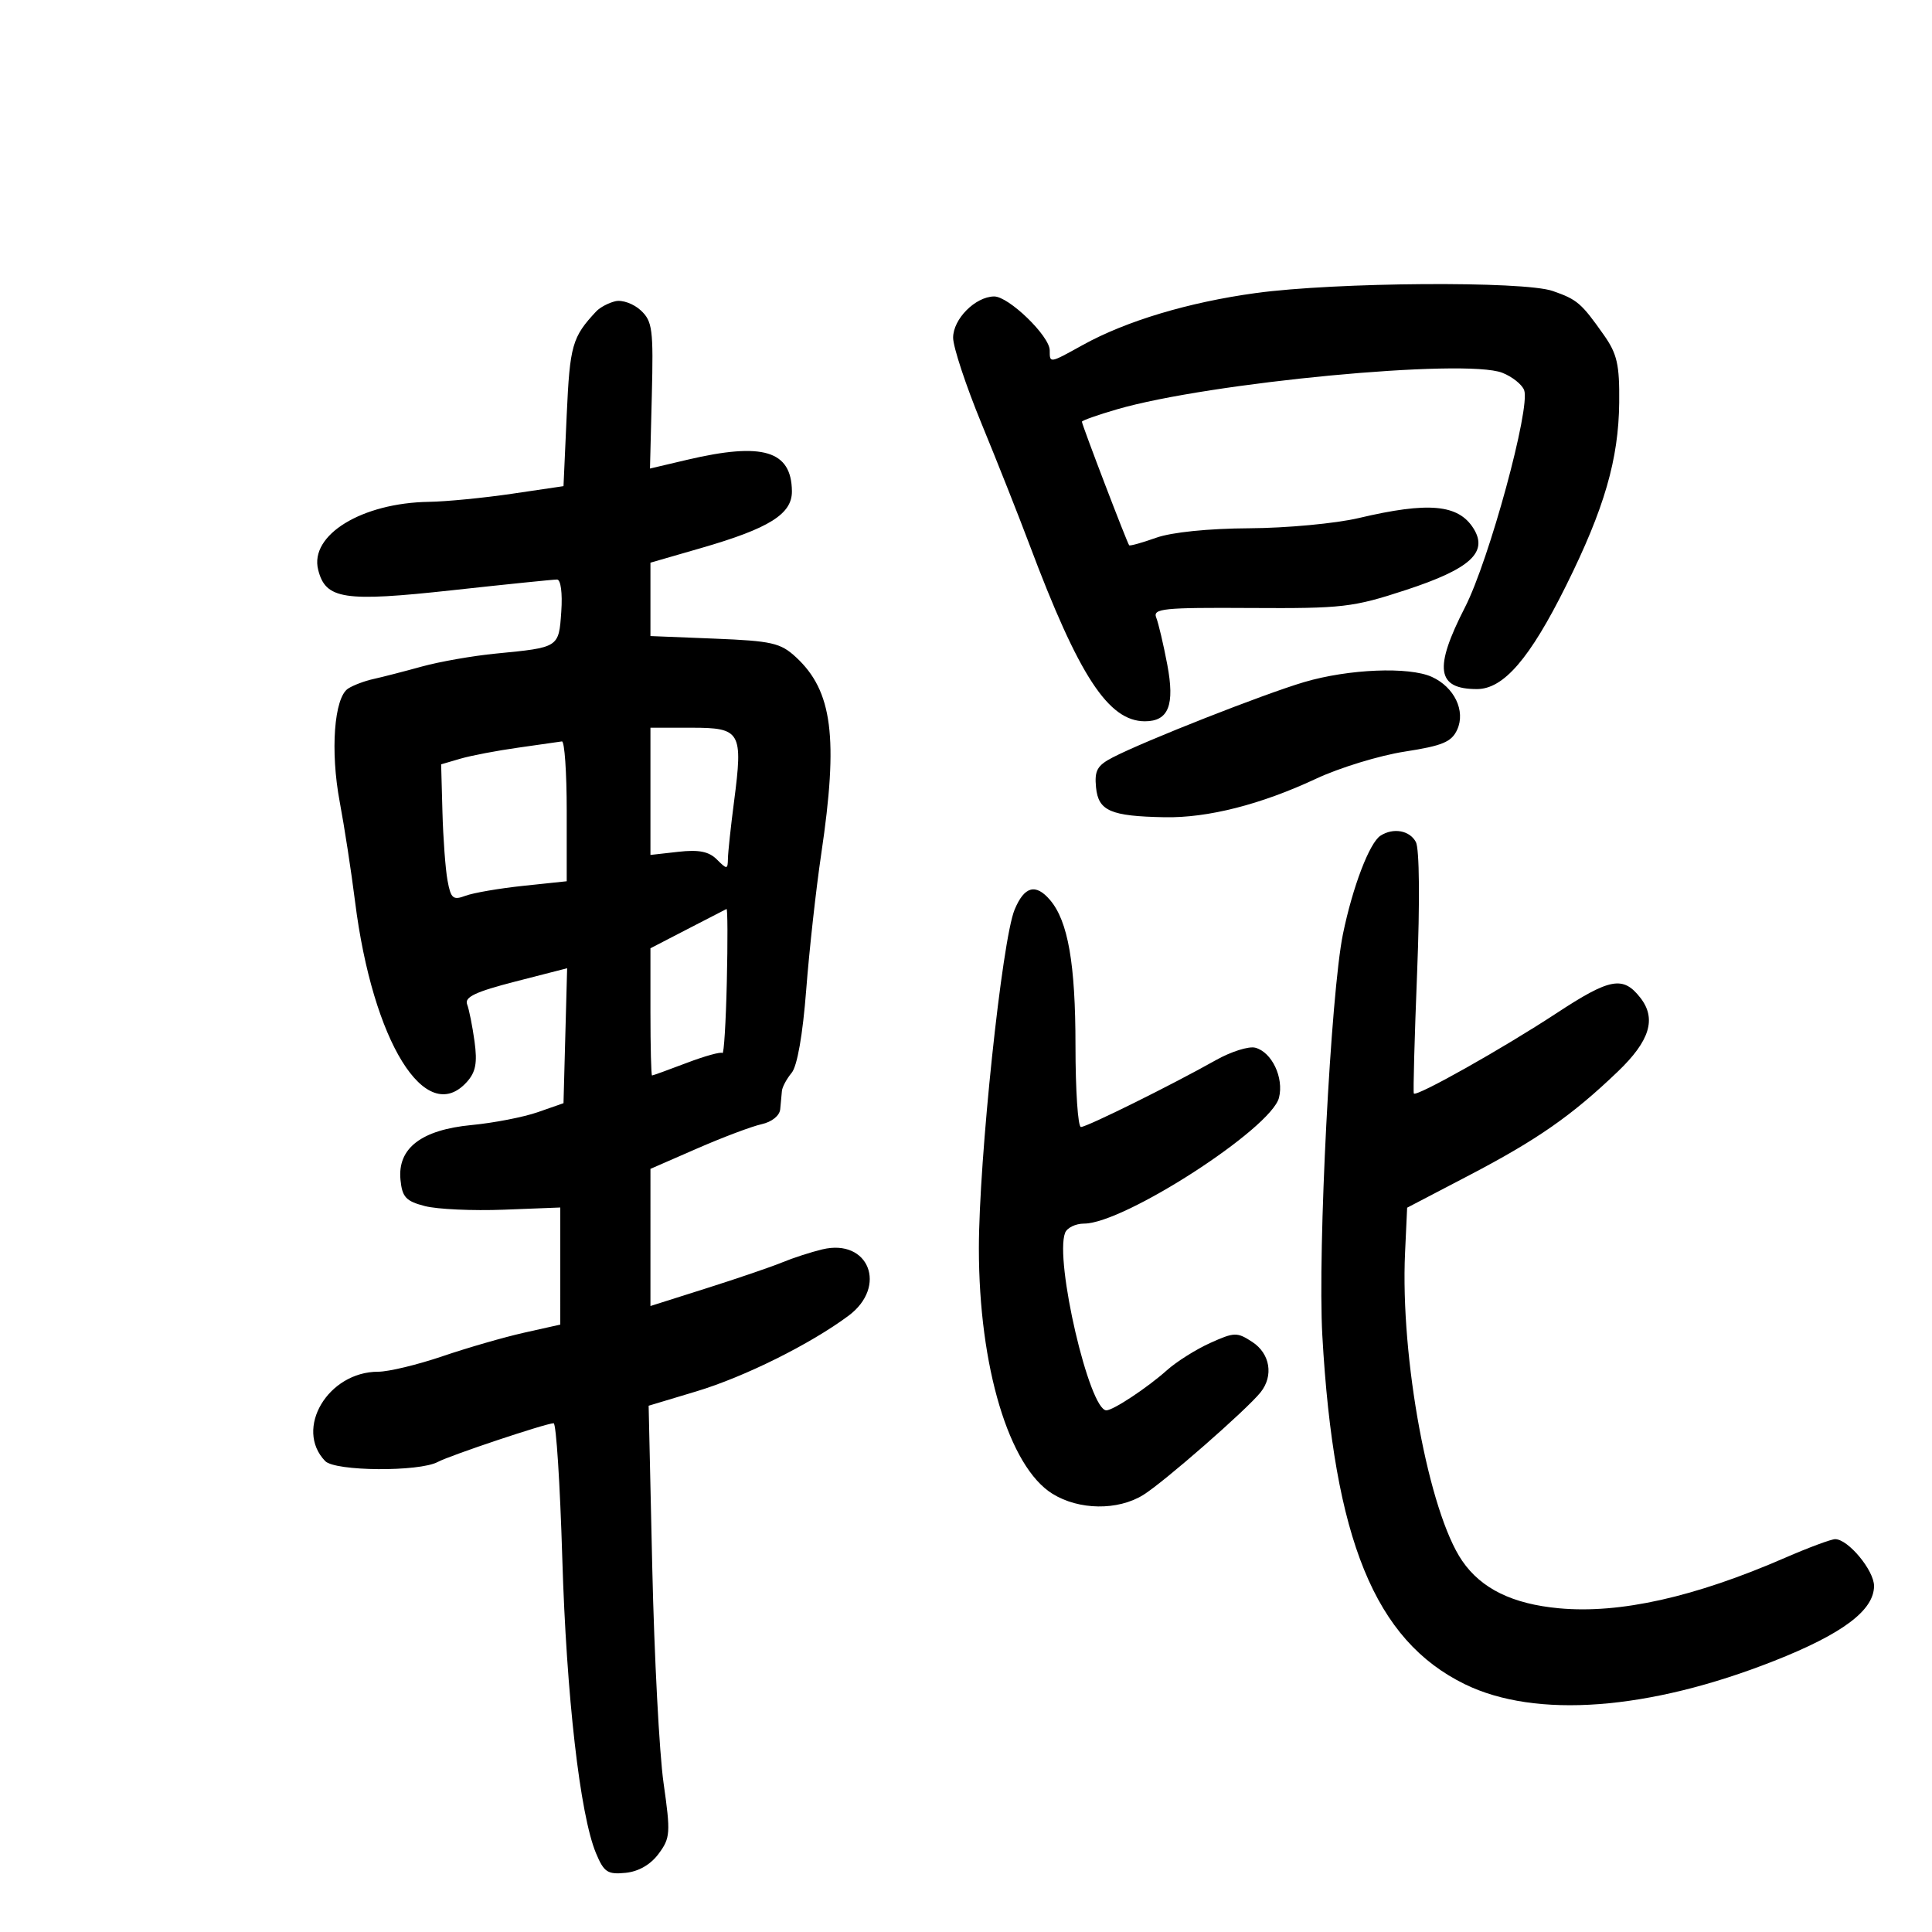 <svg xmlns="http://www.w3.org/2000/svg" width="300" height="300" viewBox="0 0 300 300" version="1.1">
	<path d="M 195 45.506 C 184.551 46.936, 174.859 49.846, 168.124 53.576 C 162.939 56.448, 163 56.439, 163 54.400 C 163 52.180, 156.603 45.993, 154.350 46.033 C 151.427 46.086, 148 49.544, 148 52.441 C 148 53.882, 149.986 59.885, 152.413 65.781 C 154.840 71.676, 158.189 80.130, 159.855 84.567 C 167.512 104.960, 172.113 112, 177.782 112 C 181.457 112, 182.446 109.490, 181.254 103.197 C 180.660 100.064, 179.889 96.784, 179.541 95.908 C 178.977 94.491, 180.593 94.326, 194.204 94.408 C 208.503 94.494, 210.075 94.312, 218.319 91.609 C 228.284 88.343, 231.120 85.766, 228.813 82.072 C 226.460 78.304, 221.841 77.883, 210.965 80.447 C 207.409 81.285, 199.775 81.997, 194 82.029 C 187.647 82.065, 181.935 82.645, 179.538 83.499 C 177.359 84.275, 175.469 84.803, 175.338 84.672 C 175.044 84.377, 168 65.961, 168 65.485 C 168 65.296, 170.457 64.428, 173.459 63.555 C 187.786 59.390, 227.500 55.625, 233.276 57.884 C 234.802 58.481, 236.329 59.694, 236.668 60.578 C 237.695 63.254, 231.232 86.983, 227.484 94.299 C 222.614 103.803, 223.079 107, 229.332 107 C 233.474 107, 237.548 102.274, 243.184 90.929 C 249.122 78.977, 251.339 71.331, 251.429 62.500 C 251.489 56.602, 251.112 54.949, 249.033 52 C 245.544 47.050, 244.915 46.510, 241.101 45.183 C 236.577 43.609, 207.370 43.813, 195 45.506 M 95.571 46.773 C 94.510 47.016, 93.160 47.731, 92.571 48.362 C 88.848 52.346, 88.486 53.617, 88 64.396 L 87.500 75.490 79.500 76.670 C 75.100 77.319, 69.302 77.884, 66.616 77.925 C 56.188 78.085, 48.048 83.072, 49.403 88.469 C 50.557 93.067, 53.374 93.497, 70.248 91.649 C 78.637 90.731, 85.950 89.984, 86.500 89.989 C 87.078 89.995, 87.355 92.094, 87.156 94.962 C 86.767 100.574, 86.832 100.532, 77 101.487 C 73.425 101.834, 68.250 102.741, 65.500 103.501 C 62.750 104.261, 59.375 105.131, 58 105.433 C 56.625 105.735, 54.849 106.405, 54.054 106.921 C 51.883 108.331, 51.268 116.617, 52.750 124.500 C 53.473 128.350, 54.546 135.325, 55.134 140 C 57.870 161.769, 66.105 175.067, 72.483 168.018 C 73.868 166.488, 74.142 165.054, 73.686 161.723 C 73.360 159.351, 72.842 156.751, 72.533 155.946 C 72.102 154.825, 73.855 153.998, 80.018 152.414 L 88.064 150.347 87.782 160.825 L 87.500 171.303 83.500 172.700 C 81.300 173.468, 76.682 174.365, 73.239 174.694 C 65.418 175.440, 61.706 178.298, 62.187 183.203 C 62.452 185.900, 63.031 186.521, 65.989 187.283 C 67.908 187.777, 73.421 188.028, 78.240 187.841 L 87.001 187.500 87.001 196.591 L 87 205.682 81.396 206.936 C 78.313 207.626, 72.609 209.272, 68.720 210.595 C 64.832 211.918, 60.335 213, 58.729 213 C 50.924 213, 45.659 221.875, 50.496 226.878 C 52.035 228.471, 65.069 228.569, 67.982 227.010 C 69.914 225.976, 84.806 221, 85.969 221 C 86.361 221, 86.965 230.410, 87.310 241.911 C 87.954 263.368, 90.061 281.816, 92.547 287.767 C 93.778 290.713, 94.346 291.091, 97.127 290.815 C 99.154 290.614, 101.012 289.546, 102.264 287.860 C 104.092 285.401, 104.145 284.650, 103.036 276.860 C 102.381 272.262, 101.592 257.200, 101.283 243.390 L 100.720 218.280 108.110 216.058 C 115.584 213.812, 125.795 208.738, 131.750 204.313 C 137.861 199.772, 134.913 192.273, 127.695 194 C 125.938 194.420, 123.150 195.324, 121.500 196.008 C 119.850 196.692, 114.563 198.499, 109.750 200.025 L 101 202.798 101.001 192.149 L 101.002 181.500 108.251 178.337 C 112.238 176.597, 116.737 174.901, 118.250 174.568 C 119.859 174.213, 121.063 173.244, 121.152 172.231 C 121.236 171.279, 121.355 169.998, 121.417 169.386 C 121.479 168.773, 122.159 167.513, 122.928 166.587 C 123.797 165.539, 124.650 160.674, 125.187 153.702 C 125.661 147.541, 126.713 138.033, 127.525 132.574 C 130.207 114.528, 129.272 107.280, 123.584 102.034 C 121.195 99.830, 119.850 99.524, 110.955 99.167 L 101 98.767 101 93.070 L 101 87.373 108.888 85.094 C 119.459 82.039, 123.009 79.813, 122.968 76.265 C 122.896 69.964, 118.450 68.631, 106.715 71.393 L 100.929 72.754 101.215 61.407 C 101.473 51.140, 101.310 49.883, 99.500 48.196 C 98.400 47.170, 96.632 46.529, 95.571 46.773 M 202.500 105.918 C 196.198 107.784, 177.761 115.038, 172.792 117.608 C 170.372 118.859, 169.934 119.644, 170.191 122.267 C 170.549 125.923, 172.438 126.744, 180.856 126.900 C 187.549 127.025, 195.803 124.923, 204.379 120.910 C 208.020 119.206, 214.199 117.317, 218.110 116.711 C 224.001 115.799, 225.401 115.214, 226.275 113.297 C 227.600 110.387, 225.829 106.699, 222.343 105.110 C 218.794 103.493, 209.401 103.876, 202.500 105.918 M 101 122.877 L 101 132.754 105.319 132.268 C 108.513 131.907, 110.076 132.218, 111.319 133.462 C 112.894 135.037, 113.002 135.028, 113.033 133.321 C 113.051 132.320, 113.476 128.350, 113.978 124.500 C 115.394 113.632, 115.032 113, 107.392 113 L 101 113 101 122.877 M 80.500 116.091 C 77.200 116.552, 73.150 117.324, 71.500 117.806 L 68.500 118.684 68.702 126.092 C 68.813 130.166, 69.167 134.945, 69.490 136.711 C 70.005 139.531, 70.345 139.821, 72.288 139.093 C 73.505 138.637, 77.537 137.944, 81.250 137.553 L 88 136.841 88 125.920 C 88 119.914, 87.662 115.057, 87.250 115.127 C 86.838 115.197, 83.800 115.630, 80.500 116.091 M 214.362 129.765 C 212.654 130.868, 210.046 137.693, 208.540 145 C 206.642 154.206, 204.588 194.123, 205.331 207.366 C 207.108 239.047, 213.499 254.694, 227.450 261.519 C 238.456 266.904, 256.004 265.588, 275.447 257.919 C 286.108 253.715, 291 250.050, 291 246.267 C 291 243.845, 286.976 239, 284.963 239 C 284.343 239, 280.835 240.305, 277.168 241.900 C 263.127 248.007, 251.522 250.602, 242.113 249.737 C 234.869 249.072, 230.016 246.697, 227.046 242.362 C 221.859 234.792, 217.423 210.859, 218.177 194.516 L 218.500 187.531 228.102 182.516 C 238.723 176.967, 244.080 173.230, 251.224 166.383 C 256.192 161.622, 257.244 158.176, 254.718 154.938 C 252.029 151.490, 250.019 151.862, 241.659 157.352 C 233.376 162.792, 219.952 170.346, 219.540 169.800 C 219.416 169.635, 219.645 161.175, 220.050 151 C 220.487 140, 220.409 131.791, 219.857 130.750 C 218.898 128.940, 216.348 128.483, 214.362 129.765 M 157.548 141.250 C 155.593 145.953, 152 180.032, 152 193.861 C 152 212.220, 156.671 227.780, 163.439 231.962 C 167.545 234.500, 173.544 234.580, 177.500 232.149 C 180.649 230.215, 193.605 218.884, 195.750 216.188 C 197.789 213.626, 197.224 210.193, 194.467 208.386 C 192.095 206.832, 191.678 206.841, 187.922 208.535 C 185.716 209.530, 182.693 211.433, 181.205 212.764 C 178.171 215.478, 172.868 218.991, 171.797 218.996 C 169.158 219.010, 163.740 195.725, 165.385 191.439 C 165.689 190.647, 167.016 190, 168.334 190 C 174.544 190, 197.401 175.234, 198.603 170.446 C 199.382 167.342, 197.490 163.362, 194.916 162.688 C 193.906 162.424, 191.149 163.295, 188.790 164.624 C 182.002 168.448, 168.776 175, 167.846 175 C 167.381 175, 167 169.315, 167 162.366 C 167 149.645, 165.844 143.028, 163.048 139.750 C 160.821 137.138, 159.056 137.620, 157.548 141.250 M 106.750 144.273 L 101 147.249 101 157.125 C 101 162.556, 101.112 167, 101.250 166.999 C 101.388 166.999, 103.809 166.121, 106.632 165.048 C 109.455 163.975, 111.951 163.285, 112.180 163.513 C 112.408 163.741, 112.715 158.769, 112.861 152.464 C 113.008 146.159, 112.987 141.067, 112.814 141.148 C 112.641 141.230, 109.912 142.636, 106.750 144.273" stroke="none" fill="black" fill-rule="evenodd"/>
</svg>